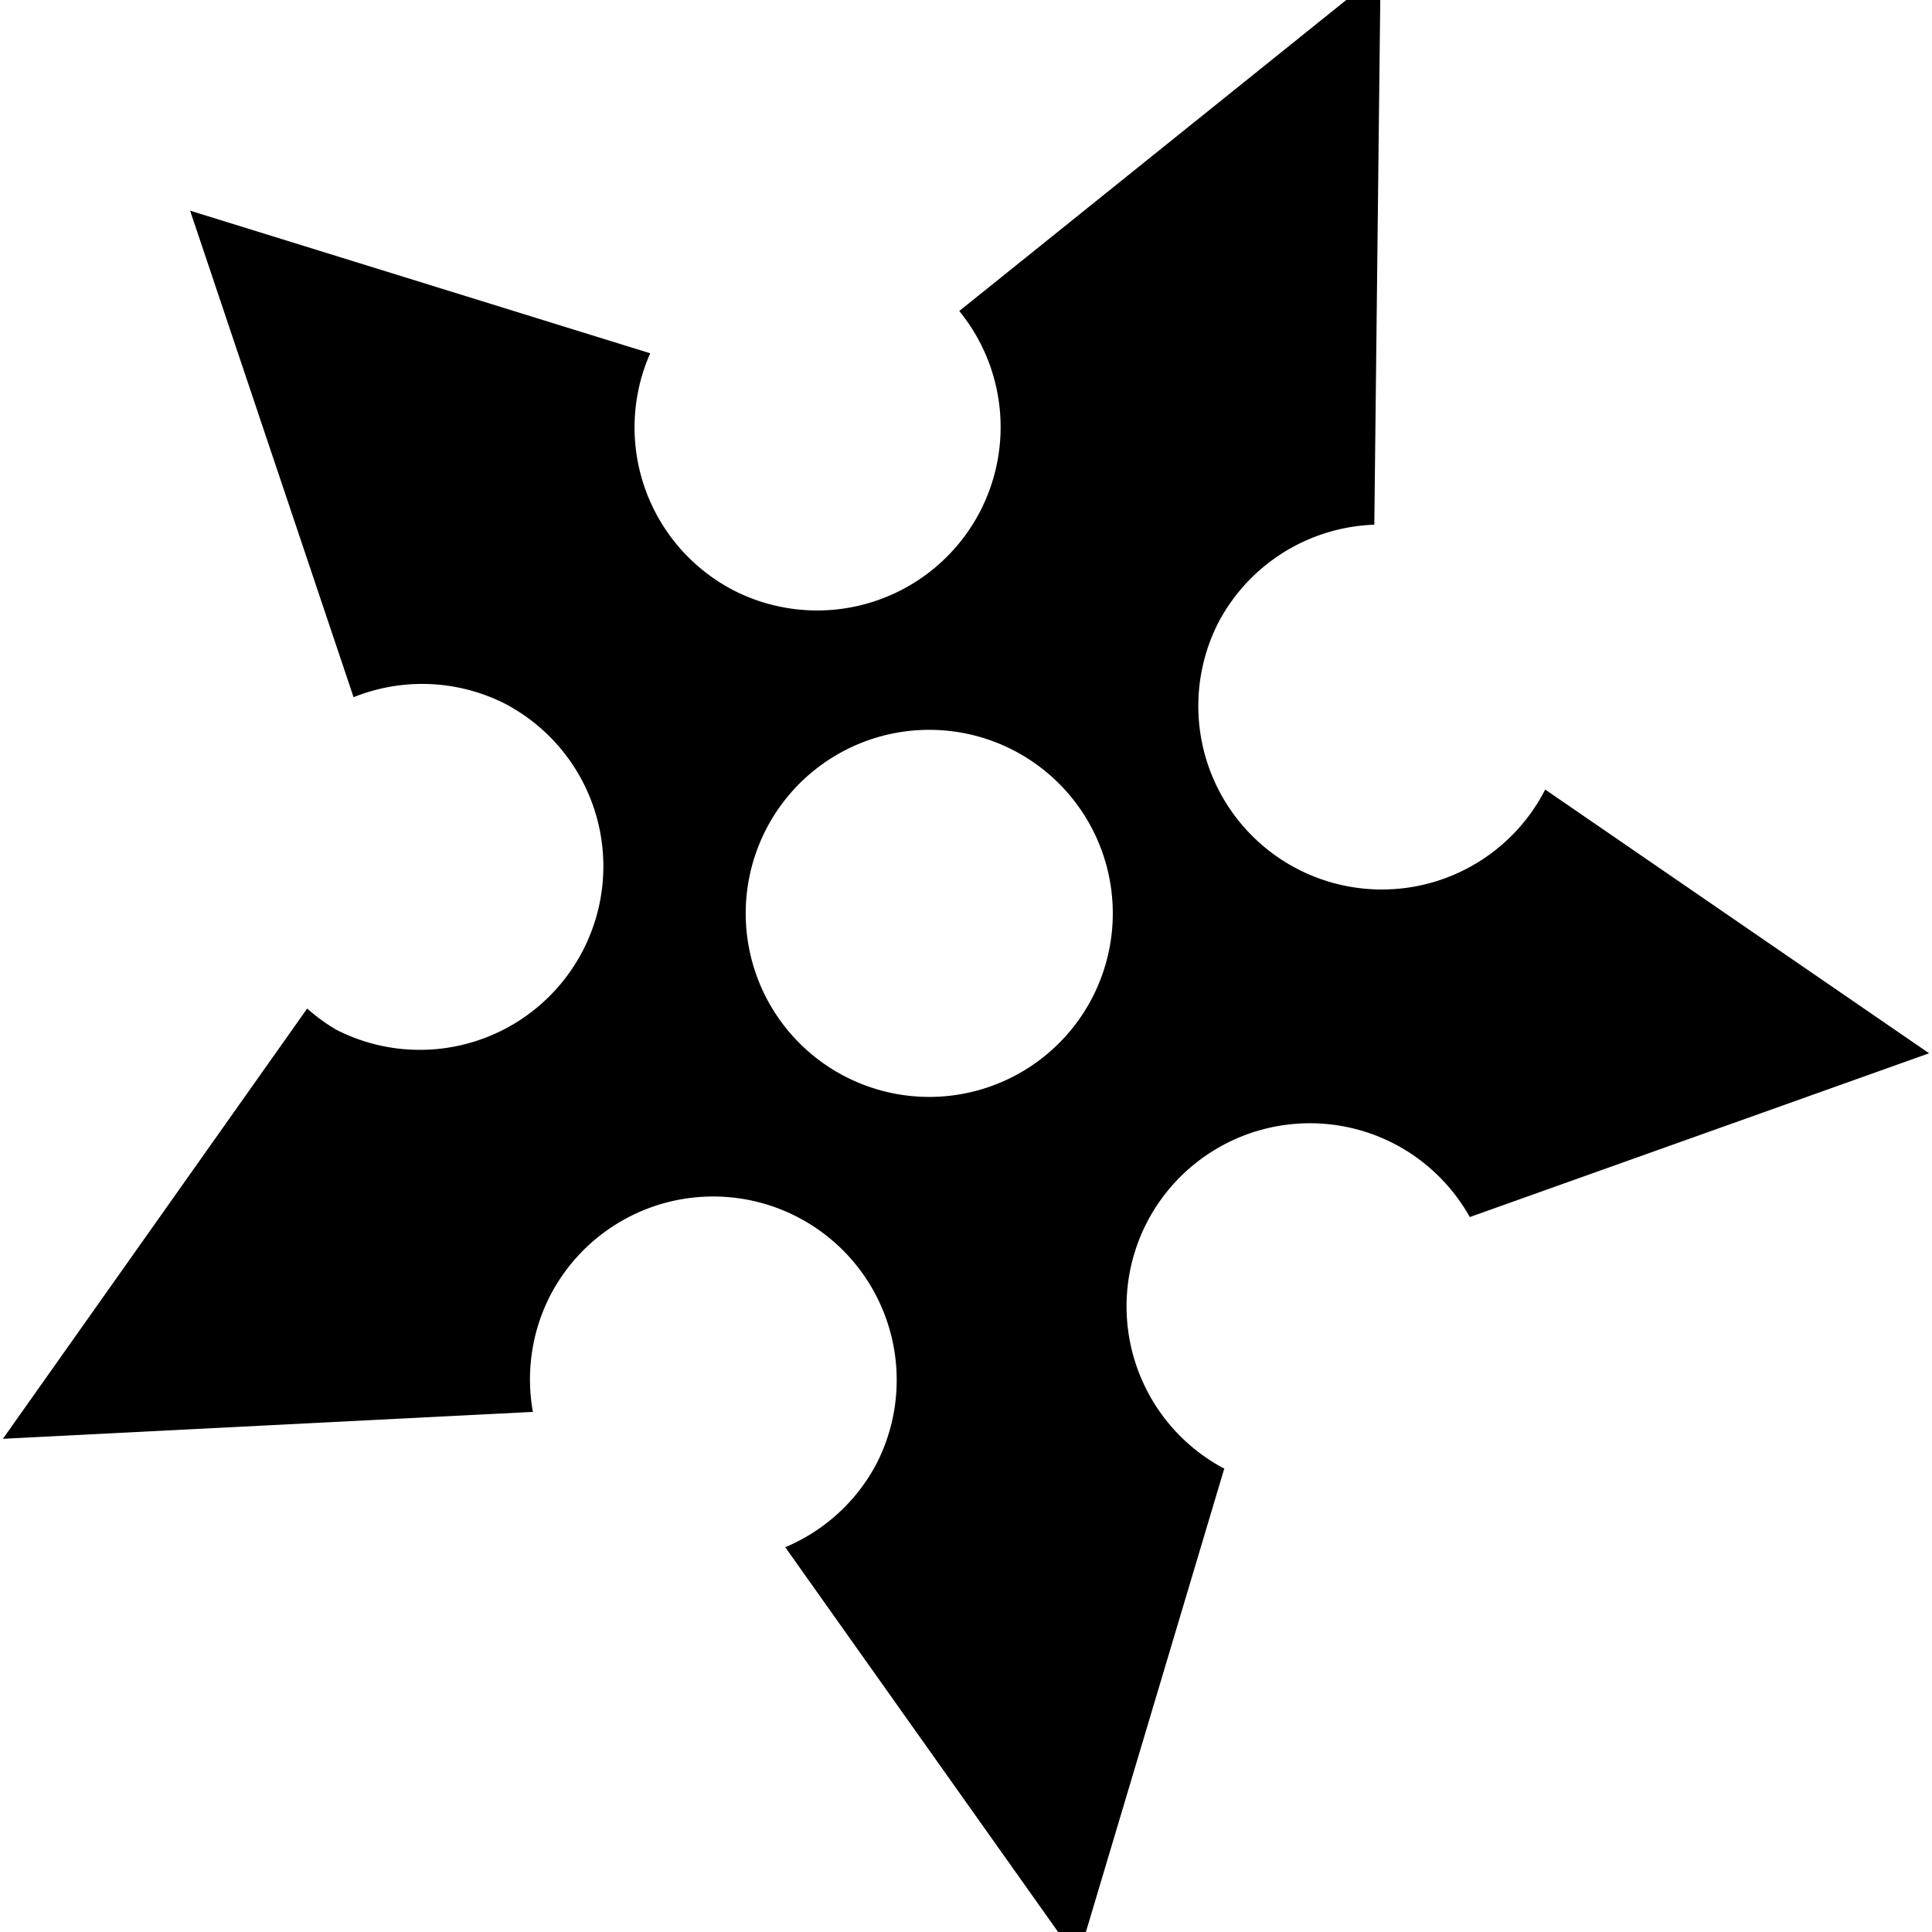 <?xml version="1.0" encoding="UTF-8" standalone="no"?>
<!-- Created with Inkscape (http://www.inkscape.org/) -->

<svg
   width="1000"
   height="1000"
   viewBox="0 0 264.583 264.583"
   version="1.1"
   id="svg5"
   sodipodi:docname="Dagger_Active_5.svg"
   inkscape:export-filename="D:\UnityProjects\Skill - Ninja\Assets\Resources\Dagger\Dagger_Active_4.png"
   inkscape:export-xdpi="96"
   inkscape:export-ydpi="96"
   inkscape:version="1.1.1 (3bf5ae0d25, 2021-09-20)"
   xmlns:inkscape="http://www.inkscape.org/namespaces/inkscape"
   xmlns:sodipodi="http://sodipodi.sourceforge.net/DTD/sodipodi-0.dtd"
   xmlns="http://www.w3.org/2000/svg"
   xmlns:svg="http://www.w3.org/2000/svg">
  <sodipodi:namedview
     id="namedview7"
     pagecolor="#ffffff"
     bordercolor="#666666"
     borderopacity="1.0"
     inkscape:pageshadow="2"
     inkscape:pageopacity="0.0"
     inkscape:pagecheckerboard="0"
     inkscape:document-units="mm"
     showgrid="false"
     units="px"
     inkscape:zoom="0.5"
     inkscape:cx="348"
     inkscape:cy="489"
     inkscape:window-width="1920"
     inkscape:window-height="1017"
     inkscape:window-x="1912"
     inkscape:window-y="-8"
     inkscape:window-maximized="1"
     inkscape:current-layer="layer1" />
  <defs
     id="defs2" />
  <g
     inkscape:label="Warstwa 1"
     inkscape:groupmode="layer"
     id="layer1">
    <path
       id="path974"
       style="fill:#000000;fill-opacity:1;fill-rule:evenodd;stroke:none;stroke-width:0.67;paint-order:stroke markers fill"
       inkscape:transform-center-x="-6.8383041"
       inkscape:transform-center-y="5.3467716"
       d="M 189.066,-3.776 131.369,42.592 a 25.135,25.135 0 0 1 2.935,27.286 25.135,25.135 0 0 1 -33.807,10.985 A 25.135,25.135 0 0 1 89.042,48.381 L 26.035,28.852 48.422,95.482 A 25.135,25.135 0 0 1 68.905,96.242 25.135,25.135 0 0 1 79.889,130.049 25.135,25.135 0 0 1 46.082,141.034 25.135,25.135 0 0 1 42.068,138.117 L 0.397,197.041 72.978,193.355 a 25.135,25.135 0 0 1 2.291,-15.773 25.135,25.135 0 0 1 33.807,-10.985 25.135,25.135 0 0 1 10.985,33.807 25.135,25.135 0 0 1 -12.525,11.485 l 40.048,56.469 20.074,-67.231 a 25.135,25.135 0 0 1 -10.666,-33.576 25.135,25.135 0 0 1 33.807,-10.985 25.135,25.135 0 0 1 10.484,10.109 l 62.905,-22.43 -52.576,-36.118 A 25.135,25.135 0 0 1 177.83,119.078 25.135,25.135 0 0 1 166.846,85.271 25.135,25.135 0 0 1 188.209,71.856 Z M 138.67,102.688 a 25.135,25.135 0 0 1 10.985,33.807 25.135,25.135 0 0 1 -33.807,10.985 25.135,25.135 0 0 1 -10.985,-33.807 25.135,25.135 0 0 1 33.807,-10.985 z" />
  </g>
</svg>
